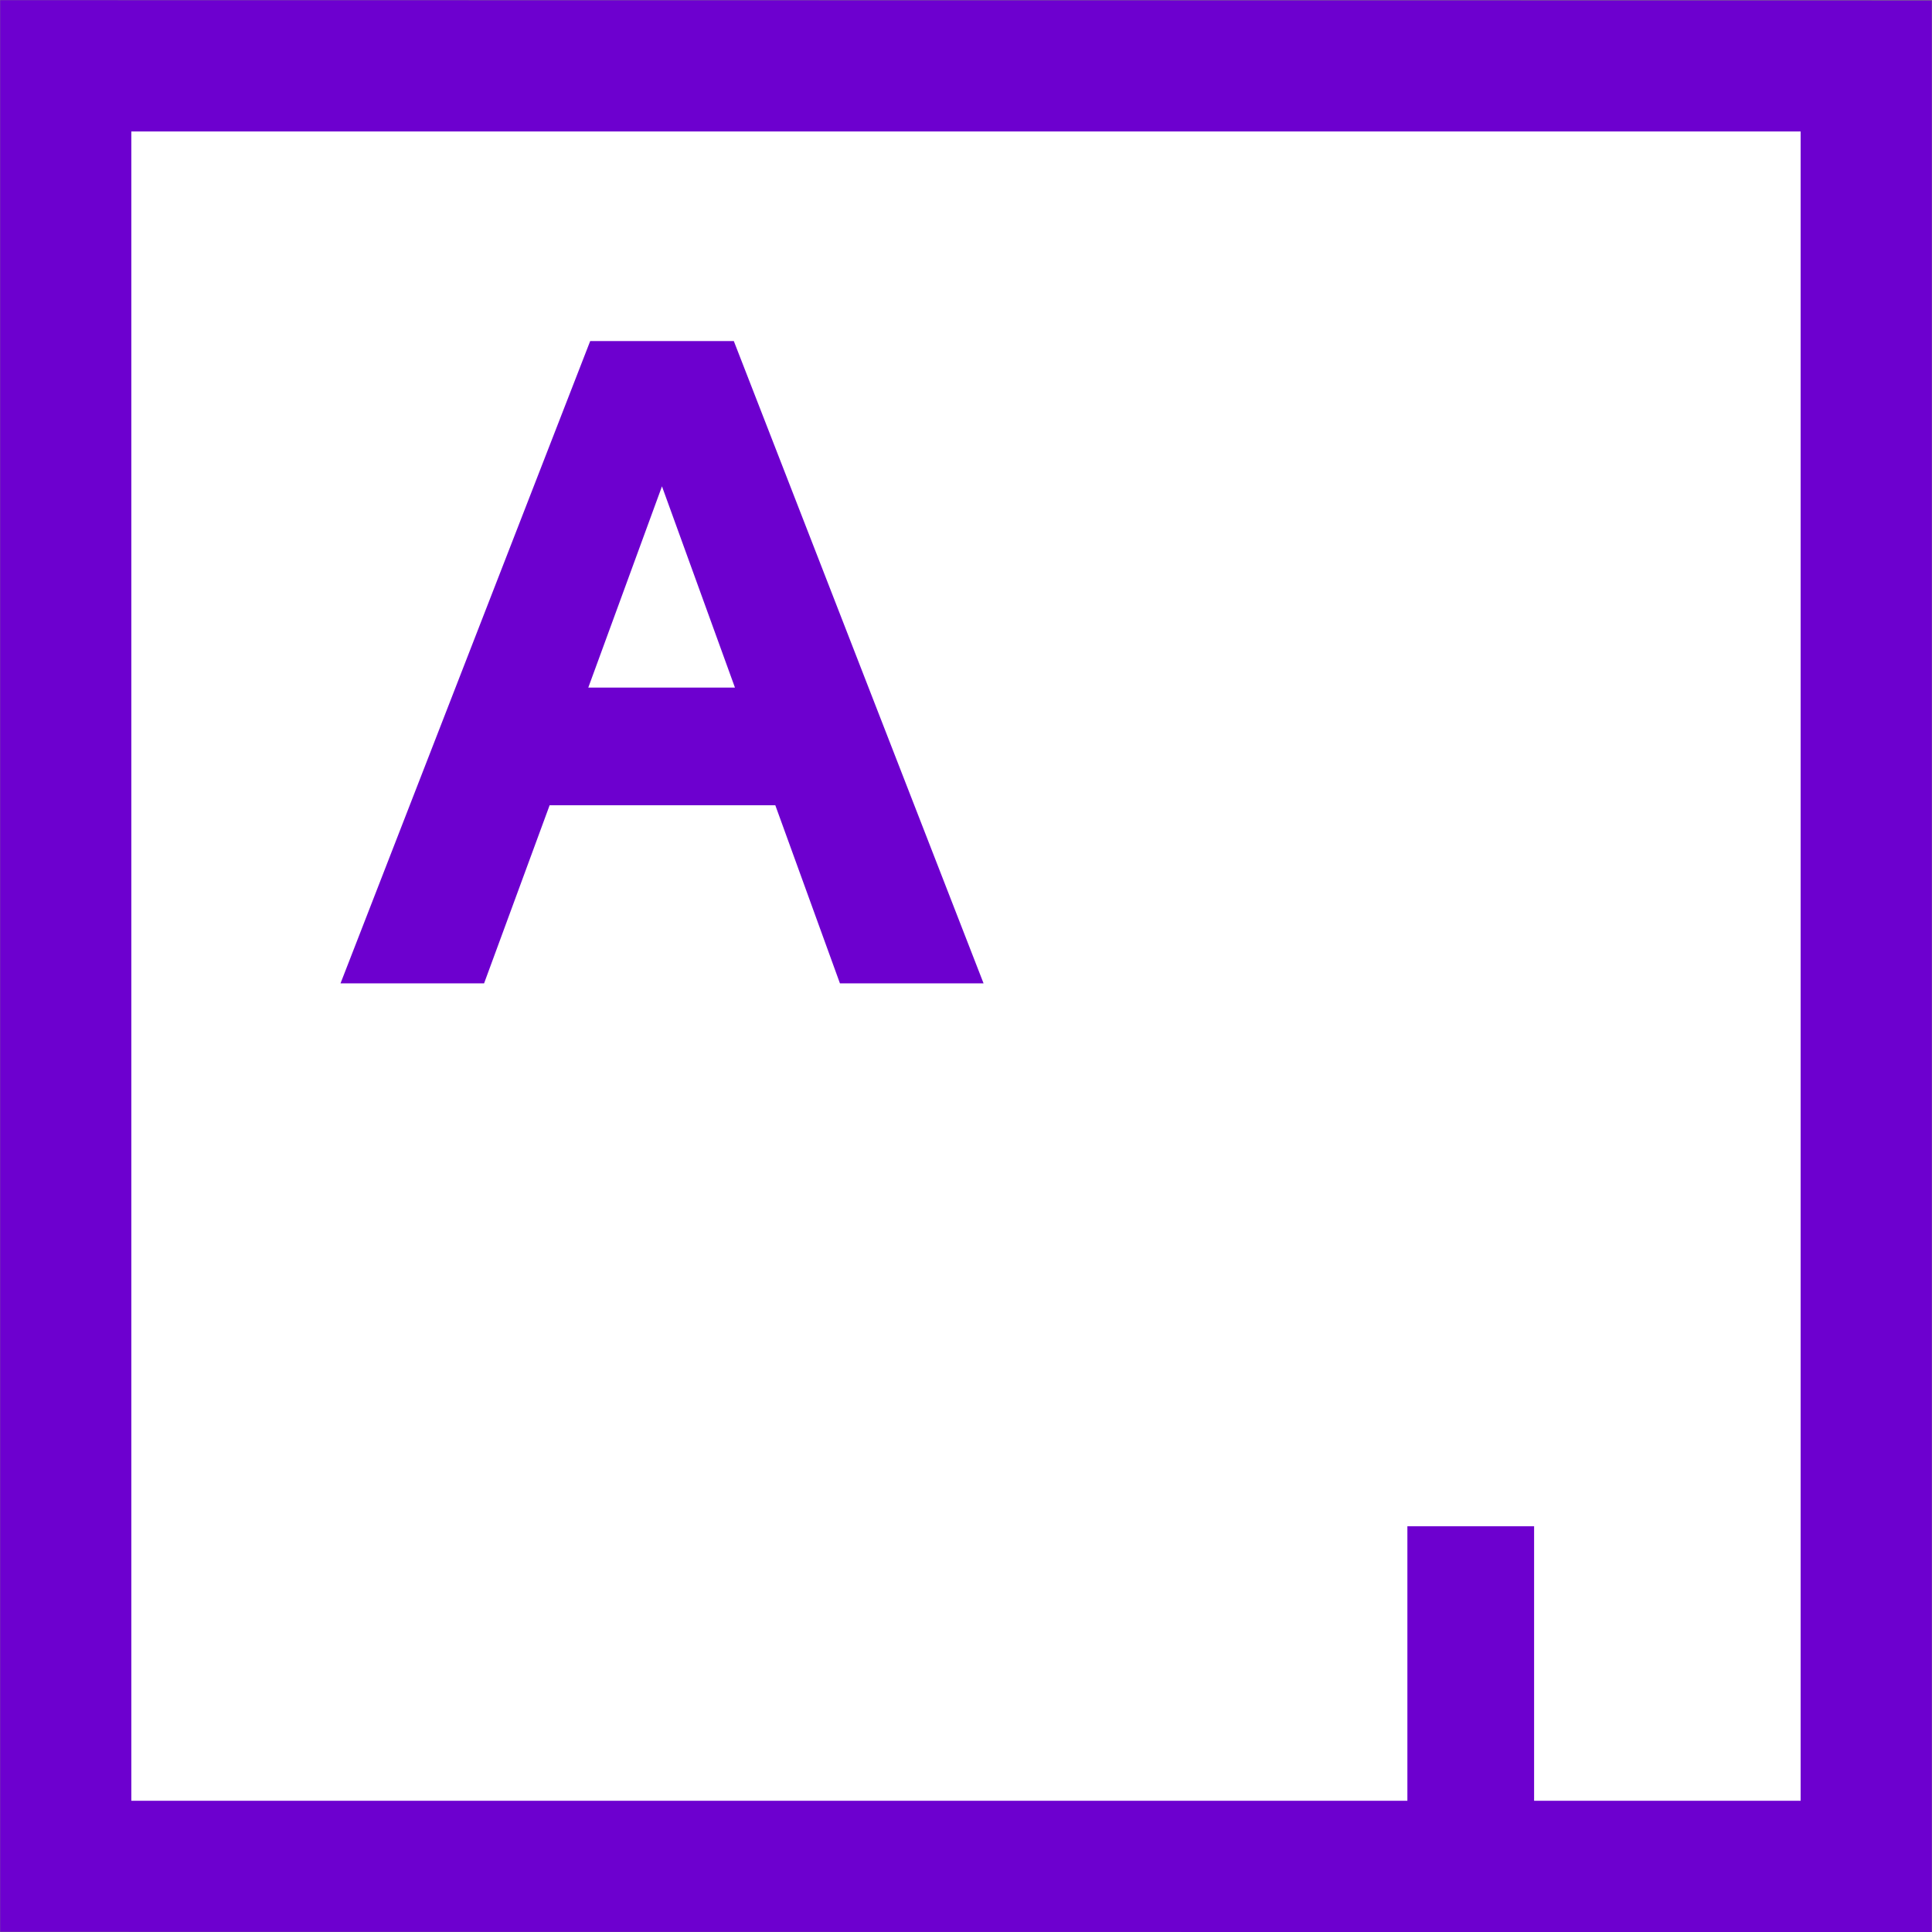 <?xml version="1.0" encoding="UTF-8" standalone="no"?>
<!-- Generator: Adobe Illustrator 16.1.0, SVG Export Plug-In . SVG Version: 6.00 Build 0)  -->

<svg
   xmlns:dc="http://purl.org/dc/elements/1.1/"
   xmlns:cc="http://creativecommons.org/ns#"
   xmlns:rdf="http://www.w3.org/1999/02/22-rdf-syntax-ns#"
   xmlns:svg="http://www.w3.org/2000/svg"
   xmlns="http://www.w3.org/2000/svg"
   xmlns:sodipodi="http://sodipodi.sourceforge.net/DTD/sodipodi-0.dtd"
   xmlns:inkscape="http://www.inkscape.org/namespaces/inkscape"
   version="1.1"
   id="Layer_1"
   x="0px"
   y="0px"
   viewBox="0 -50 64 64"
   enable-background="new 0 -50 750 400"
   xml:space="preserve"
   sodipodi:docname="artsy-icon.svg"
   width="64"
   height="64"
   inkscape:version="0.92.3 (2405546, 2018-03-11)"><rect x="0" y="-50" width="64" height="64" fill="#808080" stroke="none"/><defs
   id="defs22">
	
	
	
	
	

		
		
	</defs><sodipodi:namedview
   pagecolor="#ffffff"
   bordercolor="#666666"
   borderopacity="1"
   objecttolerance="10"
   gridtolerance="10"
   guidetolerance="10"
   inkscape:pageopacity="0"
   inkscape:pageshadow="2"
   inkscape:window-width="1920"
   inkscape:window-height="1001"
   id="namedview20"
   showgrid="false"
   inkscape:zoom="5.1137962"
   inkscape:cx="41.93287"
   inkscape:cy="48.873898"
   inkscape:window-x="-9"
   inkscape:window-y="-9"
   inkscape:window-maximized="1"
   inkscape:current-layer="Layer_1" />
<g
   id="E5zzBq_1_"
   transform="translate(0,-336)">
</g>

<g
   id="g901"
   transform="matrix(2.345,0,0,2.345,29.707,181.417)"><path
     inkscape:connector-curvature="0"
     id="path867-8"
     d="m -12.666,-98.683 27.287,0.004 v 27.287 l -27.287,-0.004 z"
     style="fill:#6d00cf;fill-opacity:1;stroke:none;stroke-width:1px;stroke-linecap:butt;stroke-linejoin:miter;stroke-opacity:1" /><path
     inkscape:connector-curvature="0"
     id="path869-9"
     d="m -10.813,-96.828 h 23.581 v 23.581 h -23.581 z"
     style="fill:#ffffff;stroke:none;stroke-width:1px;stroke-linecap:butt;stroke-linejoin:miter;stroke-opacity:1" /><path
     inkscape:connector-curvature="0"
     id="path871-1"
     d="m 7.213,-73.238 v -3.887 h 1.79 v 3.887 z"
     style="fill:#6d00cf;fill-opacity:1;stroke:none;stroke-width:1px;stroke-linecap:butt;stroke-linejoin:miter;stroke-opacity:1" /><path
     d="m -2.302,-93.867 h -2.029 l -3.527,9.073 h 2.028 l 0.926,-2.516 h 3.188 l 0.913,2.516 H 1.226 Z m -2.056,4.895 1.041,-2.843 1.031,2.843 z"
     id="path5-5"
     inkscape:connector-curvature="0"
     style="fill:#6d00cf;stroke-width:0.145" /></g></svg>